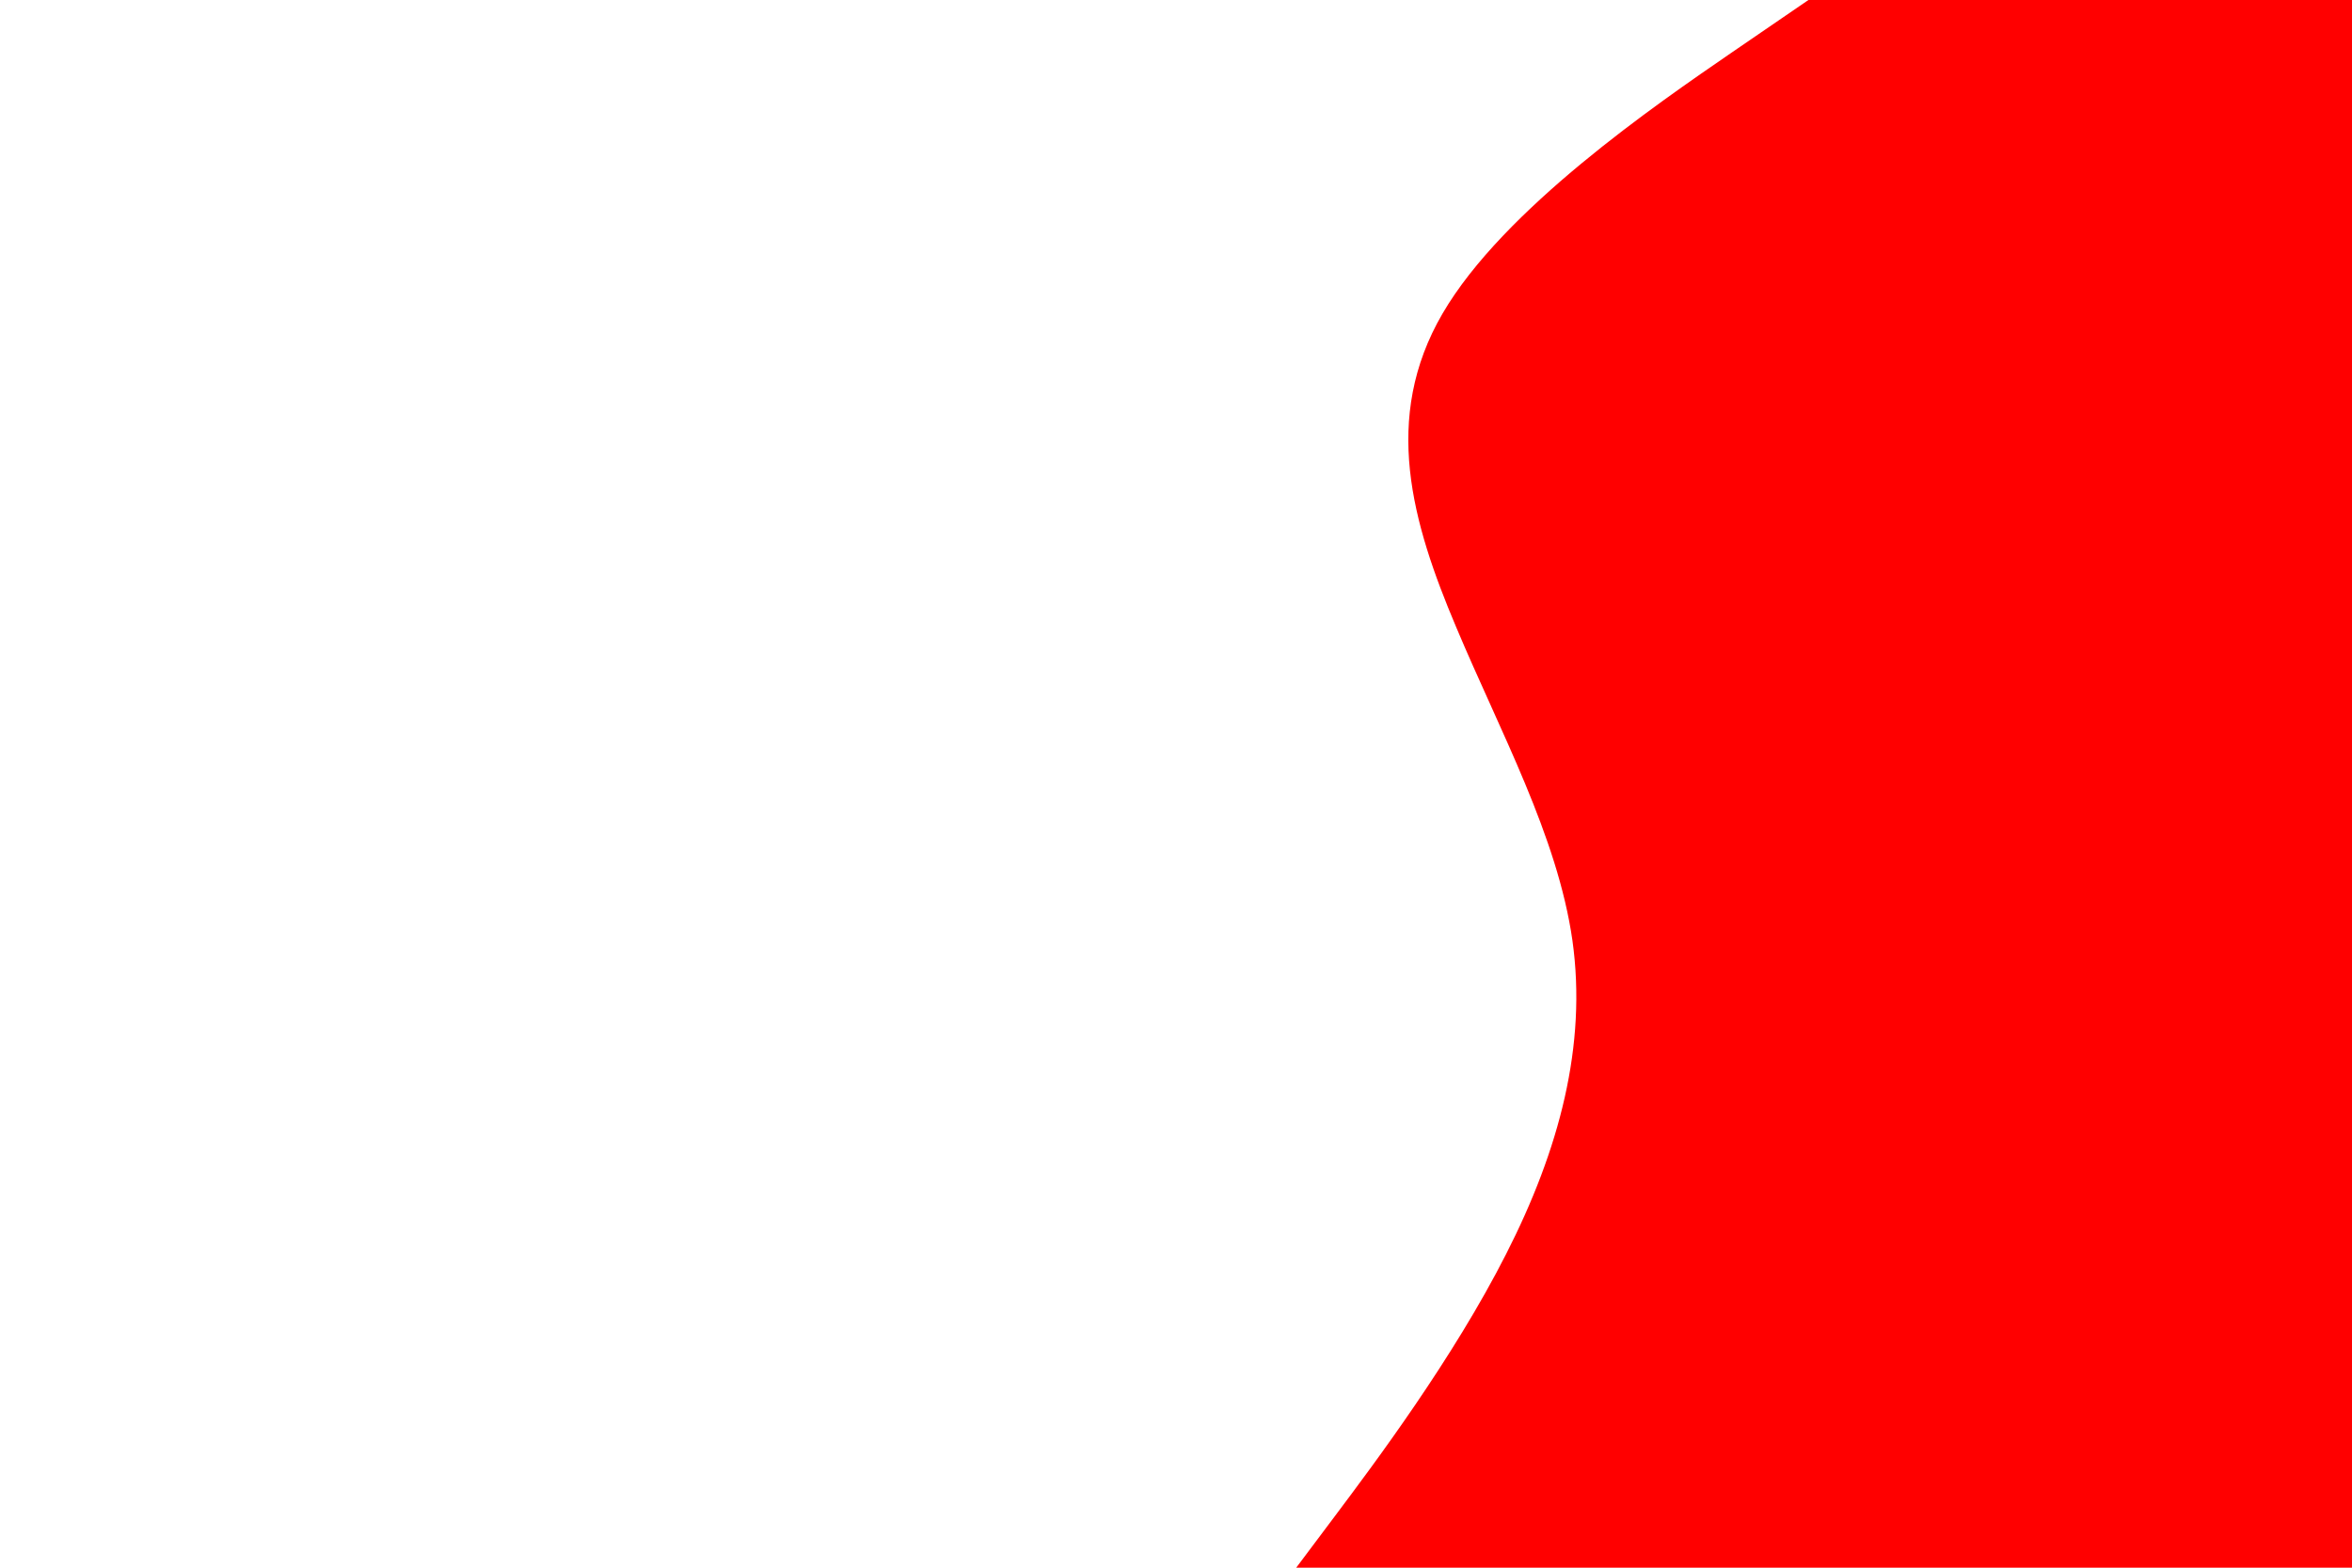 <svg id="visual" viewBox="0 0 900 600" width="900" height="600" xmlns="http://www.w3.org/2000/svg" xmlns:xlink="http://www.w3.org/1999/xlink" version="1.1"><path d="M496 600L511 580C526 560 556 520 576.3 480C596.7 440 607.3 400 601.7 360C596 320 574 280 557.2 240C540.3 200 528.7 160 552 120C575.3 80 633.7 40 662.8 20L692 0L900 0L900 20C900 40 900 80 900 120C900 160 900 200 900 240C900 280 900 320 900 360C900 400 900 440 900 480C900 520 900 560 900 580L900 600Z" fill="#ff0000" stroke-linecap="round" stroke-linejoin="miter"></path></svg>
